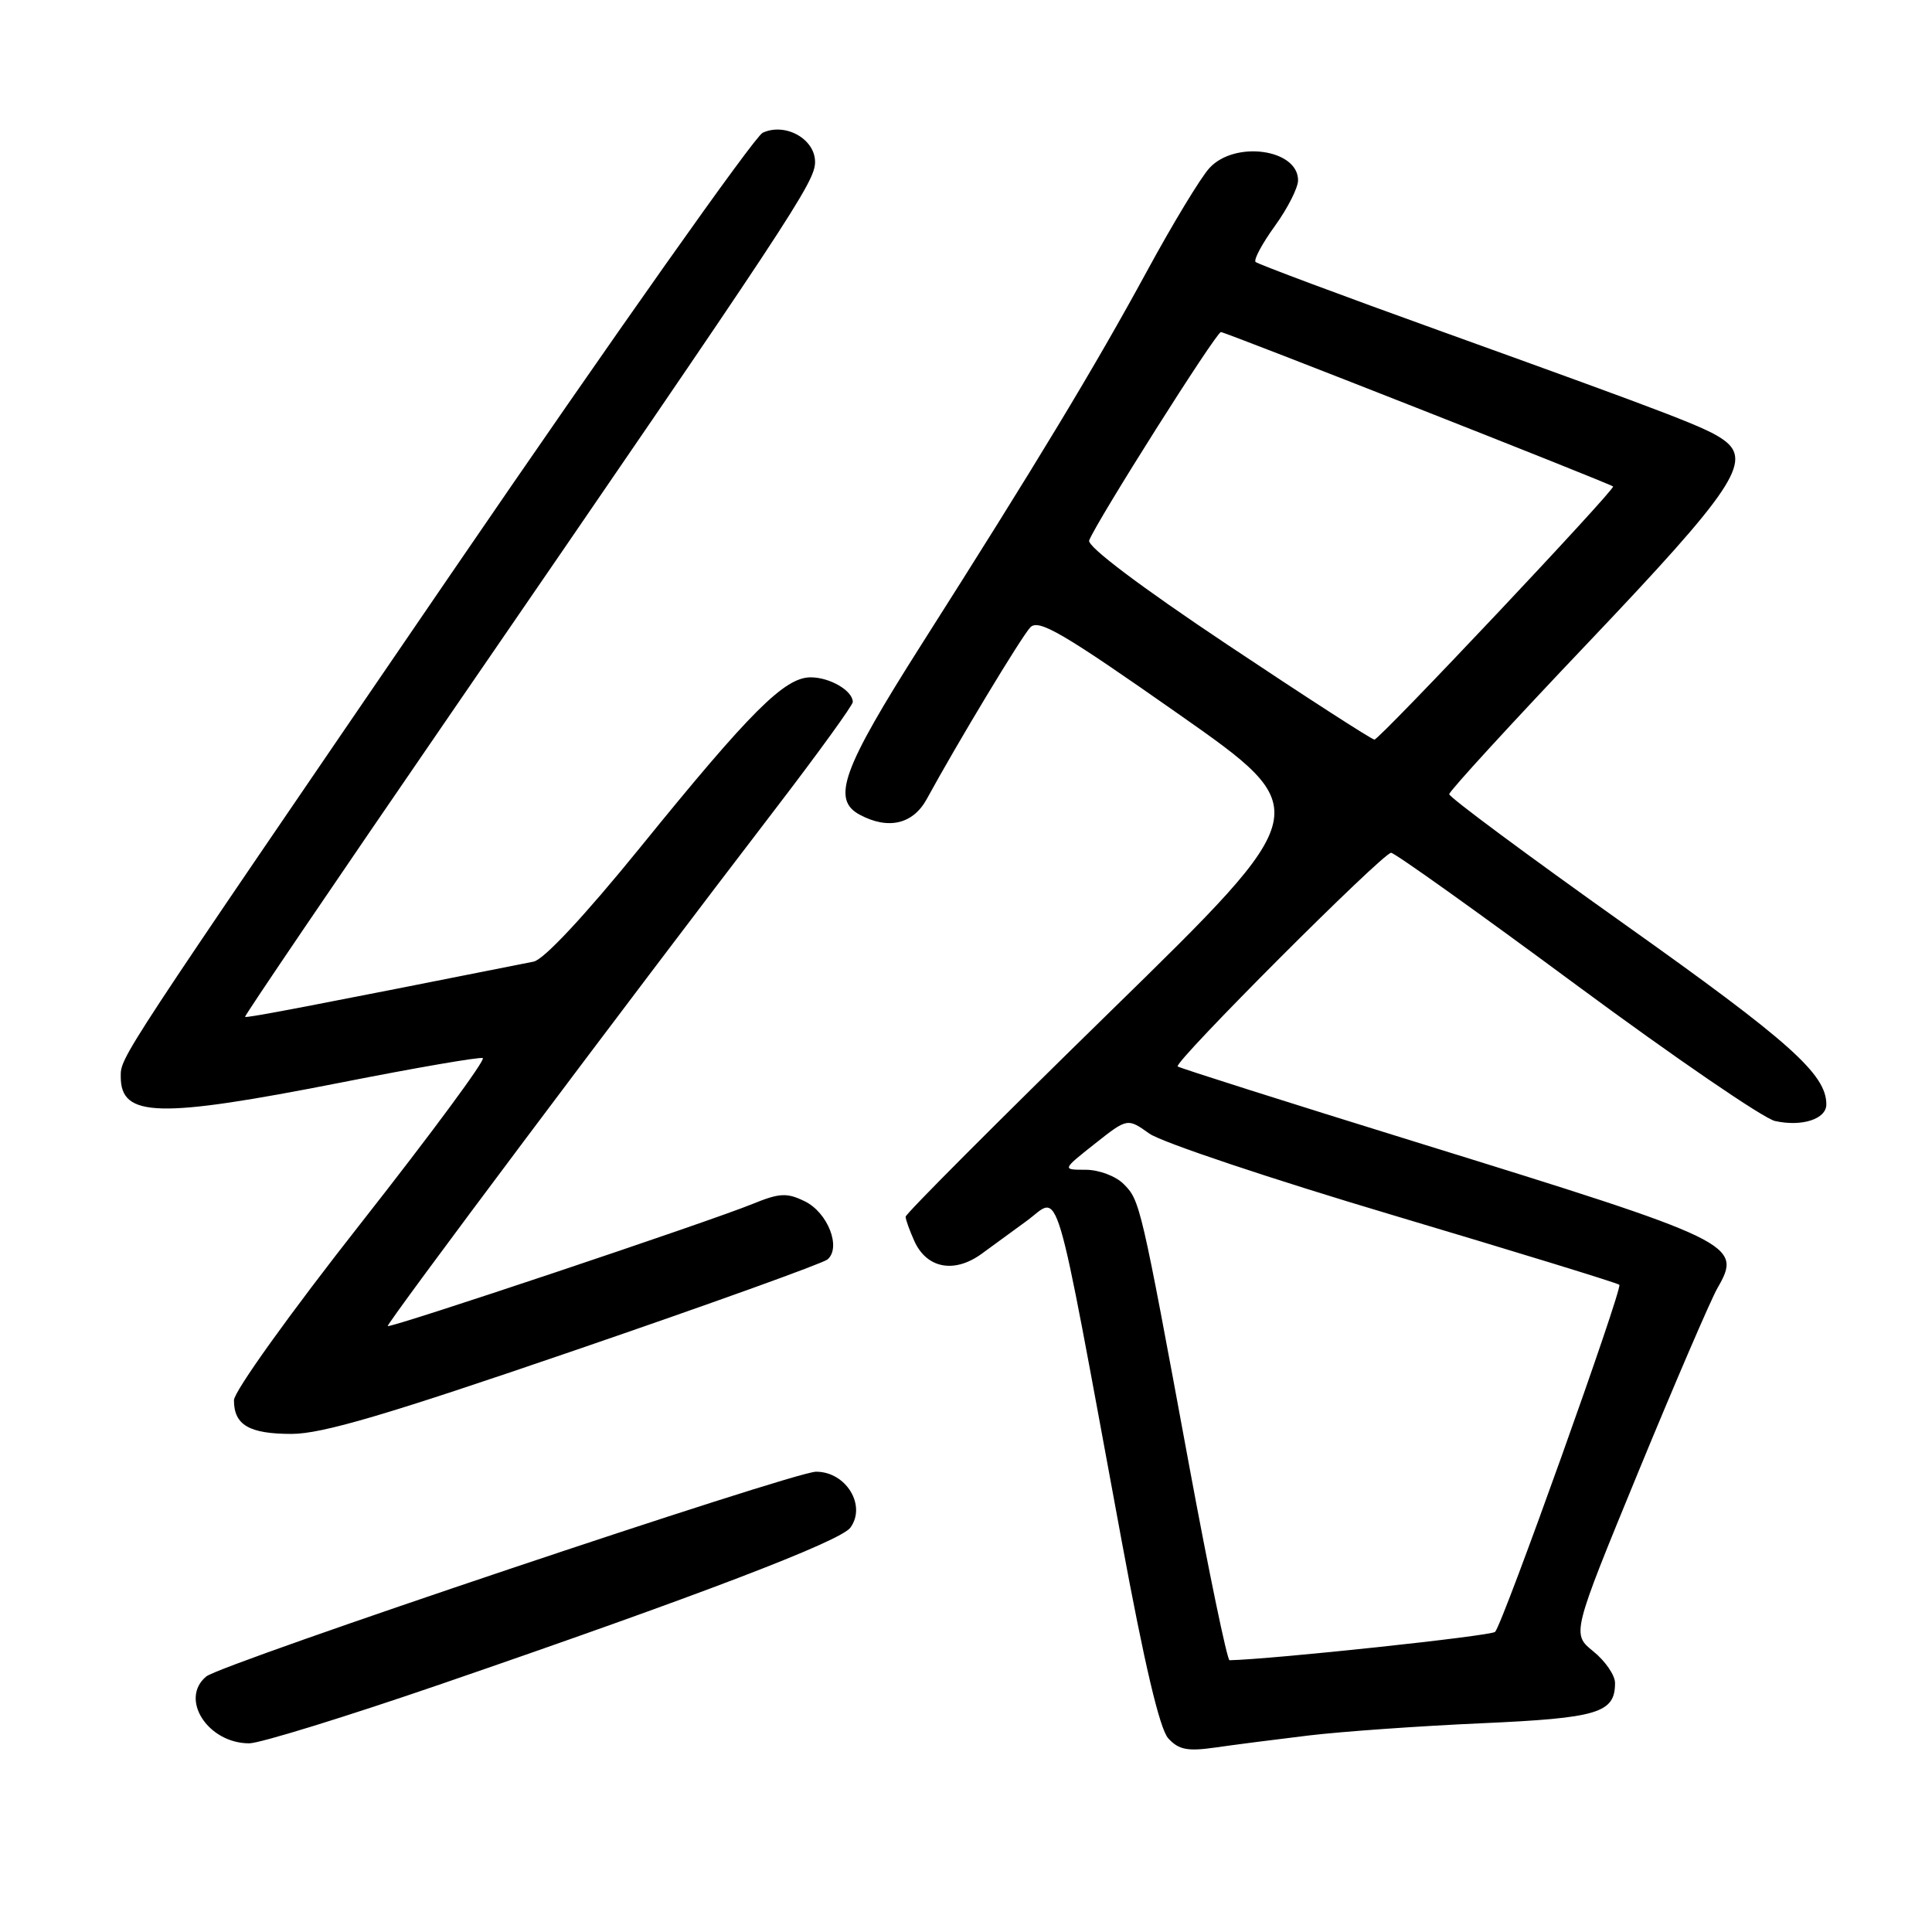 <?xml version="1.0" encoding="UTF-8" standalone="no"?>
<!DOCTYPE svg PUBLIC "-//W3C//DTD SVG 1.1//EN" "http://www.w3.org/Graphics/SVG/1.1/DTD/svg11.dtd" >
<svg xmlns="http://www.w3.org/2000/svg" xmlns:xlink="http://www.w3.org/1999/xlink" version="1.1" viewBox="0 0 256 256">
 <g >
 <path fill="currentColor"
d=" M 173.50 229.95 C 177.90 229.43 188.18 228.70 196.34 228.34 C 211.77 227.65 214.00 226.98 214.00 223.00 C 214.00 221.98 212.71 220.10 211.13 218.82 C 208.26 216.50 208.26 216.50 217.10 195.00 C 221.97 183.18 226.68 172.24 227.56 170.70 C 230.92 164.87 230.14 164.49 187.63 151.33 C 170.51 146.03 156.30 141.52 156.05 141.31 C 155.45 140.81 183.23 113.00 184.33 113.00 C 184.80 113.00 195.82 120.86 208.81 130.47 C 221.81 140.08 233.69 148.21 235.20 148.54 C 238.77 149.33 242.00 148.28 242.00 146.34 C 242.00 142.34 237.15 138.01 215.29 122.49 C 202.48 113.39 192.01 105.63 192.03 105.23 C 192.04 104.83 200.34 95.77 210.48 85.11 C 229.70 64.88 232.23 61.10 228.43 58.32 C 226.21 56.70 222.00 55.08 191.20 43.98 C 177.83 39.17 166.66 34.99 166.37 34.71 C 166.09 34.42 167.24 32.28 168.93 29.94 C 170.62 27.61 172.00 24.88 172.00 23.89 C 172.00 19.76 163.65 18.59 160.27 22.25 C 159.12 23.49 155.37 29.68 151.94 36.00 C 145.06 48.65 137.42 61.30 122.10 85.40 C 111.59 101.95 110.14 105.94 113.93 107.96 C 117.70 109.98 120.98 109.21 122.80 105.88 C 126.85 98.45 135.33 84.39 136.52 83.13 C 137.61 81.98 140.79 83.83 156.10 94.57 C 174.38 107.39 174.38 107.39 147.19 133.96 C 132.24 148.57 120.00 160.84 120.00 161.22 C 120.00 161.60 120.53 163.06 121.17 164.48 C 122.82 168.09 126.47 168.76 130.08 166.13 C 131.69 164.96 134.37 163.00 136.05 161.77 C 140.60 158.45 139.45 154.57 148.59 203.98 C 151.64 220.49 153.66 229.08 154.80 230.34 C 156.18 231.85 157.34 232.08 161.00 231.56 C 163.47 231.20 169.10 230.48 173.50 229.95 Z  M 58.55 223.11 C 92.45 211.46 111.35 204.24 112.68 202.42 C 114.84 199.47 112.09 195.00 108.13 195.01 C 105.13 195.02 29.35 220.47 27.33 222.14 C 23.75 225.11 27.54 231.00 33.02 231.00 C 34.44 231.00 45.93 227.45 58.55 223.11 Z  M 76.16 178.93 C 93.93 172.84 108.99 167.42 109.64 166.89 C 111.51 165.33 109.69 160.65 106.62 159.17 C 104.26 158.02 103.29 158.07 99.69 159.54 C 93.93 161.89 51.70 176.03 51.38 175.71 C 51.13 175.46 82.72 133.31 102.77 107.15 C 108.40 99.80 113.00 93.44 113.00 93.02 C 113.00 91.53 109.97 89.75 107.42 89.75 C 103.97 89.75 99.46 94.25 84.87 112.24 C 77.50 121.32 72.06 127.15 70.71 127.42 C 41.19 133.29 32.61 134.93 32.47 134.74 C 32.37 134.61 44.66 116.50 59.77 94.50 C 105.18 28.39 108.00 24.12 108.00 21.46 C 108.00 18.40 104.05 16.21 101.06 17.59 C 99.99 18.09 81.39 44.41 59.74 76.07 C 15.46 140.85 16.00 140.02 16.00 142.67 C 16.00 148.08 20.94 148.21 45.14 143.45 C 55.06 141.49 63.53 140.03 63.97 140.20 C 64.42 140.36 57.18 150.17 47.89 161.99 C 38.44 174.00 31.00 184.38 31.00 185.54 C 31.00 188.82 33.02 190.00 38.63 190.00 C 42.68 190.00 51.17 187.50 76.16 178.93 Z  M 157.58 194.25 C 151.16 159.48 151.06 159.06 148.89 156.89 C 147.84 155.84 145.61 155.00 143.86 155.00 C 140.72 155.00 140.72 155.00 145.05 151.57 C 149.39 148.14 149.39 148.14 152.30 150.21 C 153.90 151.35 168.47 156.23 184.68 161.05 C 200.89 165.88 214.34 170.01 214.57 170.24 C 215.04 170.71 199.16 215.11 198.11 216.23 C 197.62 216.77 168.54 219.87 162.92 219.99 C 162.61 219.99 160.20 208.41 157.58 194.25 Z  M 162.66 85.44 C 151.09 77.72 144.02 72.39 144.32 71.61 C 145.30 69.07 161.15 44.00 161.78 44.00 C 162.36 44.00 213.14 63.99 213.74 64.46 C 214.13 64.76 182.79 98.00 182.12 98.00 C 181.77 98.00 173.02 92.35 162.66 85.44 Z "/>
</g>
</svg>
